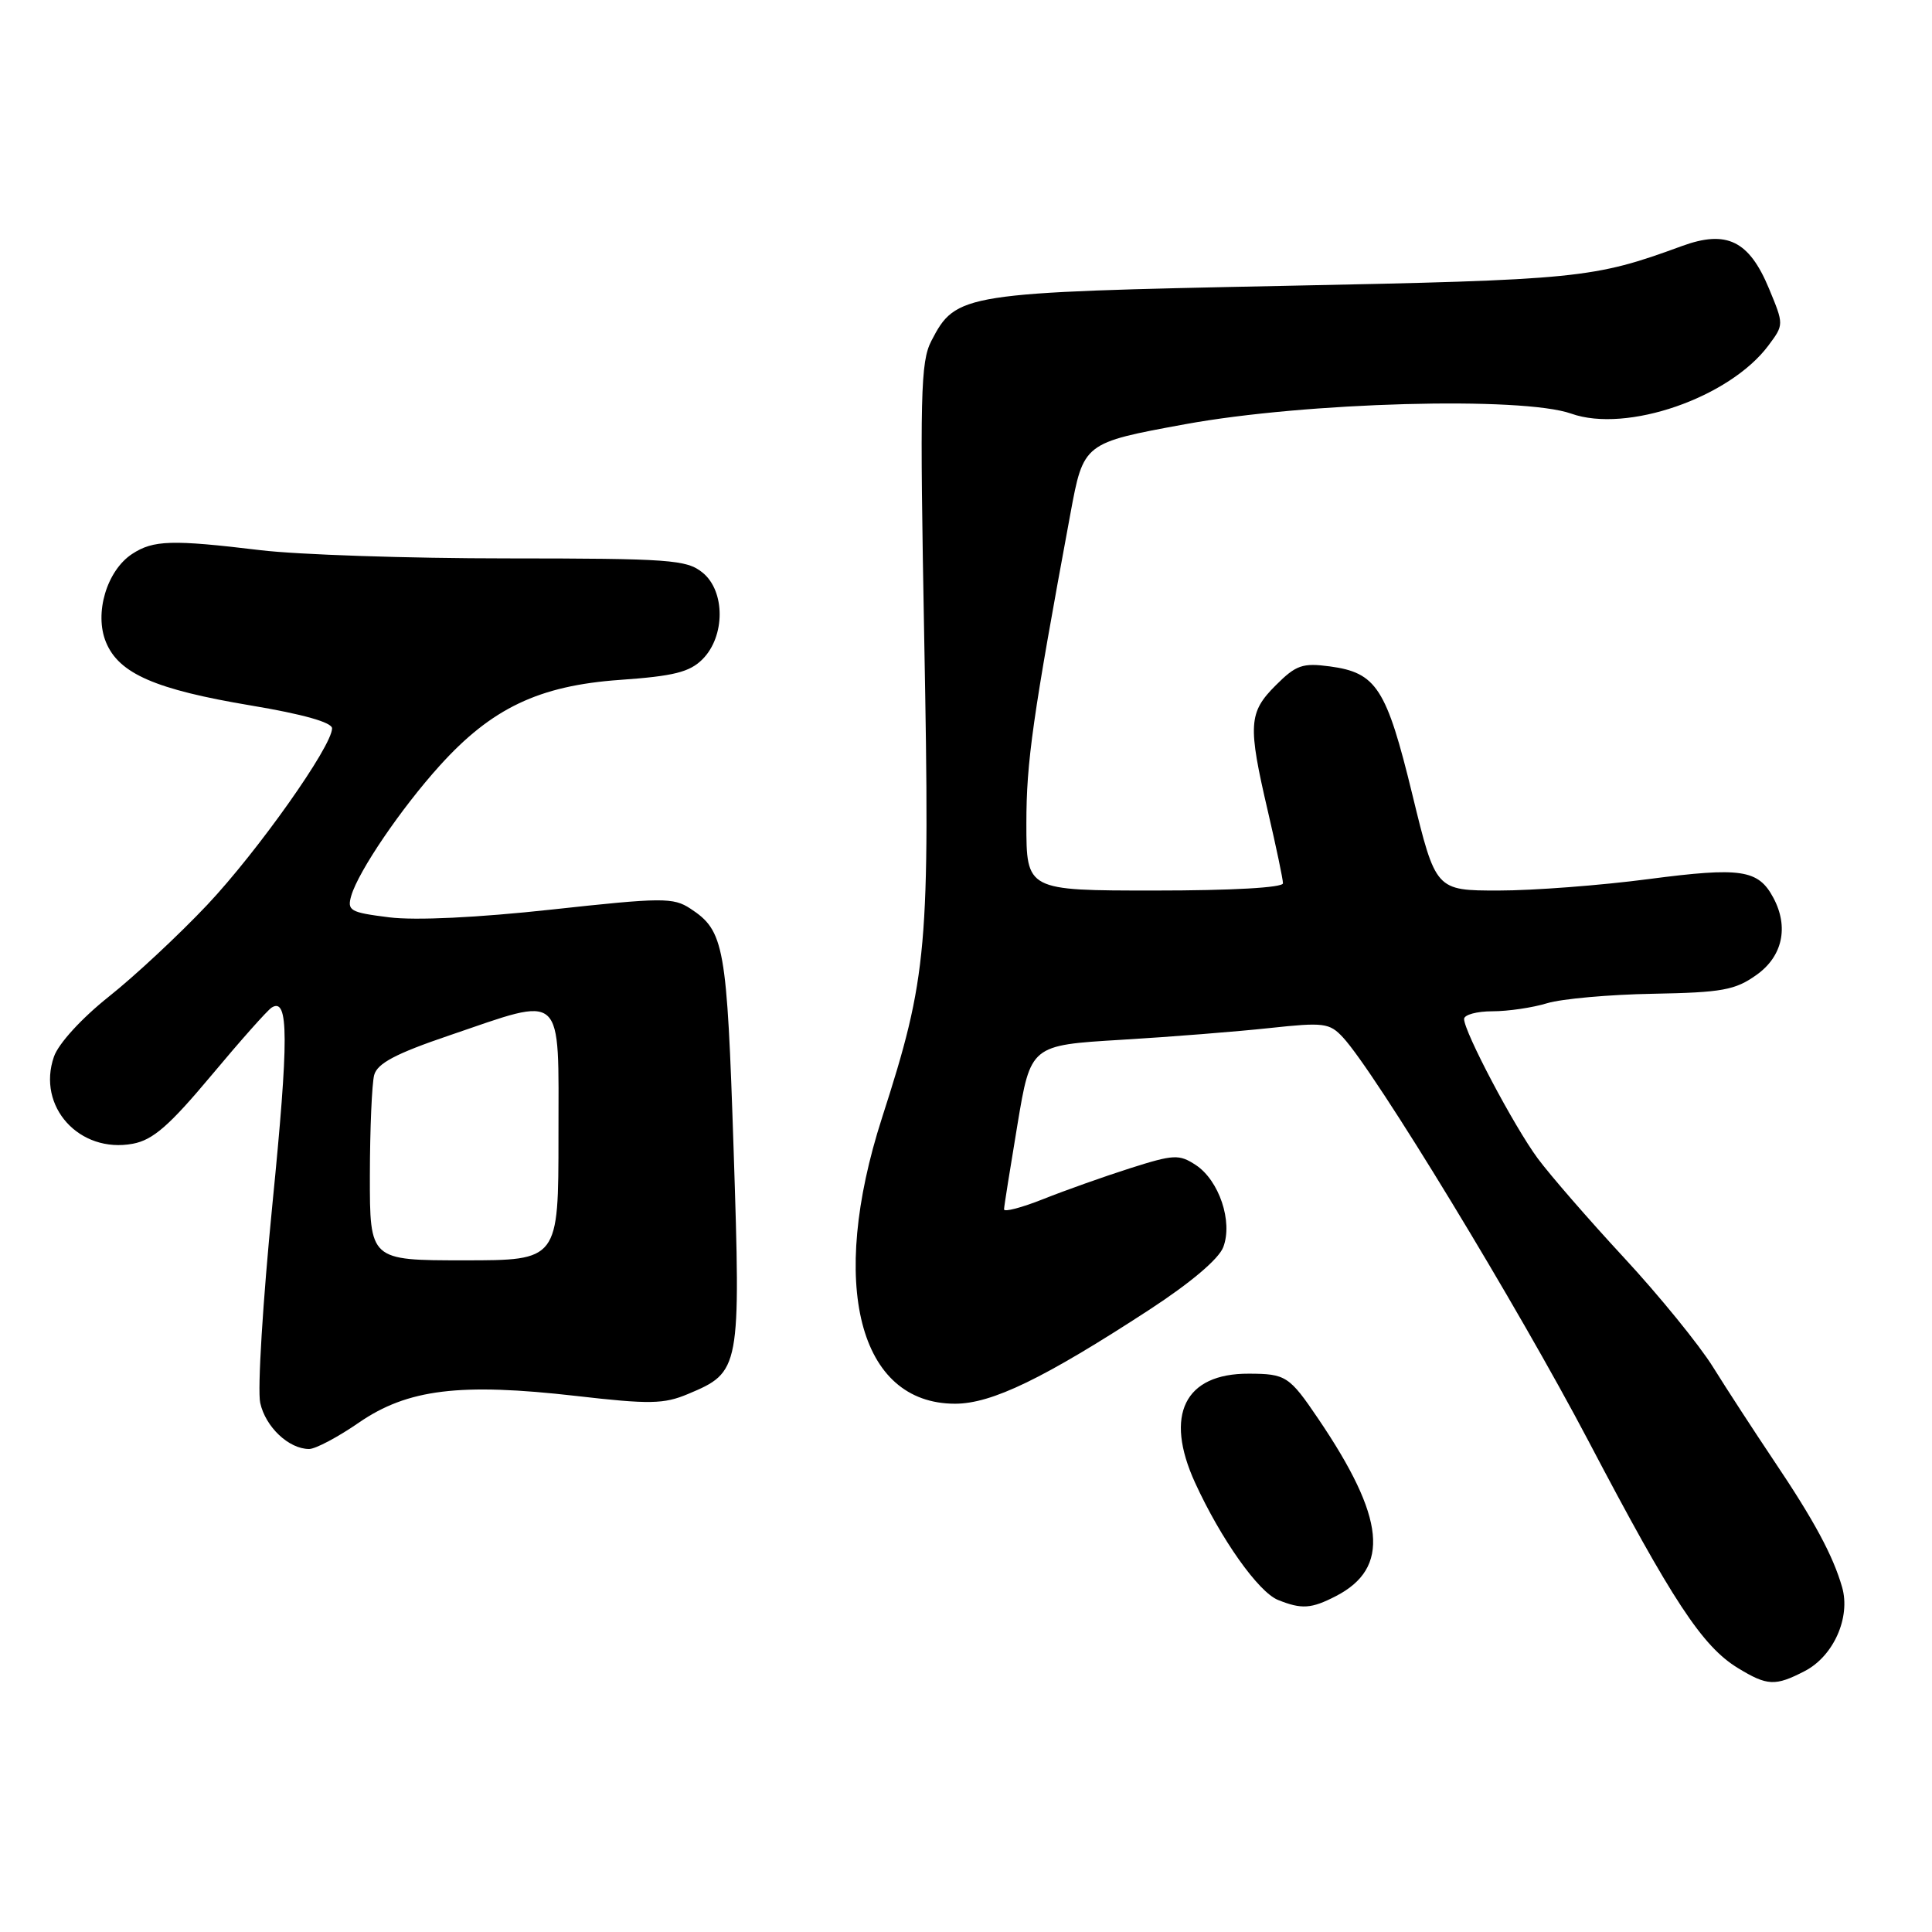 <?xml version="1.0" encoding="UTF-8" standalone="no"?>
<!DOCTYPE svg PUBLIC "-//W3C//DTD SVG 1.1//EN" "http://www.w3.org/Graphics/SVG/1.1/DTD/svg11.dtd" >
<svg xmlns="http://www.w3.org/2000/svg" xmlns:xlink="http://www.w3.org/1999/xlink" version="1.1" viewBox="0 0 256 256">
 <g >
 <path fill="currentColor"
d=" M 239.13 221.43 C 242.95 219.46 245.24 214.32 244.09 210.31 C 242.88 206.11 240.39 201.48 235.02 193.50 C 232.44 189.65 228.82 184.09 226.99 181.15 C 225.16 178.21 219.85 171.68 215.19 166.65 C 210.53 161.62 205.39 155.70 203.76 153.50 C 200.60 149.22 194.00 136.72 194.00 135.02 C 194.00 134.46 195.69 134.00 197.76 134.00 C 199.82 134.00 203.09 133.52 205.01 132.93 C 206.93 132.35 213.23 131.78 219.01 131.68 C 228.20 131.51 229.92 131.20 232.76 129.17 C 236.20 126.72 237.05 122.83 234.98 118.96 C 232.98 115.22 230.72 114.88 218.48 116.48 C 212.11 117.32 203.15 118.00 198.57 118.00 C 190.24 118.00 190.24 118.00 187.15 105.31 C 183.71 91.17 182.39 89.13 176.20 88.30 C 172.59 87.82 171.73 88.12 169.05 90.80 C 165.43 94.41 165.33 96.05 168.00 107.50 C 169.10 112.22 170.00 116.51 170.00 117.04 C 170.00 117.62 163.21 118.00 153.00 118.00 C 136.00 118.00 136.00 118.00 136.00 109.10 C 136.00 100.93 136.82 95.16 141.83 68.09 C 143.57 58.68 143.57 58.68 157.04 56.21 C 173.00 53.29 201.68 52.50 208.20 54.81 C 215.55 57.42 229.19 52.69 234.34 45.76 C 236.38 43.02 236.38 43.01 234.41 38.26 C 231.77 31.89 228.80 30.43 222.87 32.60 C 211.13 36.90 209.29 37.09 170.00 37.88 C 127.51 38.74 126.67 38.87 123.41 45.17 C 121.97 47.96 121.87 52.26 122.47 84.90 C 123.23 125.73 122.91 129.35 116.87 148.12 C 109.75 170.23 113.79 186.00 126.55 186.00 C 131.42 186.00 138.31 182.66 152.32 173.53 C 157.76 169.98 161.50 166.82 162.09 165.25 C 163.38 161.87 161.54 156.40 158.43 154.36 C 156.24 152.93 155.53 152.96 149.77 154.79 C 146.32 155.89 141.14 157.73 138.25 158.88 C 135.36 160.03 133.02 160.64 133.04 160.24 C 133.05 159.83 133.86 154.78 134.82 149.00 C 136.57 138.50 136.57 138.50 148.54 137.78 C 155.12 137.39 163.99 136.68 168.25 136.22 C 175.39 135.45 176.16 135.54 177.93 137.44 C 182.21 142.03 201.12 173.13 210.49 190.96 C 221.62 212.15 225.57 218.16 230.29 221.03 C 234.18 223.40 235.23 223.45 239.13 221.43 Z  M 177.02 211.49 C 184.24 207.76 183.58 201.14 174.68 188.00 C 170.85 182.34 170.38 182.03 165.47 182.02 C 156.96 181.98 154.25 187.49 158.35 196.46 C 161.77 203.93 166.74 210.95 169.34 212.00 C 172.47 213.26 173.75 213.18 177.02 211.49 Z  M 47.56 188.50 C 54.01 184.06 60.95 183.21 76.34 184.97 C 86.09 186.09 87.96 186.06 91.17 184.71 C 98.10 181.80 98.16 181.49 97.21 152.39 C 96.32 125.25 95.98 123.35 91.47 120.39 C 89.21 118.91 87.76 118.92 73.11 120.52 C 63.29 121.59 55.05 121.99 51.56 121.55 C 46.37 120.90 45.97 120.67 46.55 118.67 C 47.51 115.42 53.13 107.14 58.26 101.46 C 65.14 93.84 71.41 90.85 82.13 90.09 C 89.27 89.59 91.38 89.06 93.08 87.36 C 96.11 84.33 96.12 78.32 93.09 75.87 C 90.98 74.16 88.75 74.00 67.14 73.99 C 54.14 73.99 39.45 73.50 34.50 72.90 C 22.77 71.49 20.32 71.56 17.51 73.40 C 14.14 75.61 12.46 81.29 14.05 85.11 C 15.76 89.26 20.59 91.36 33.25 93.48 C 40.13 94.63 44.00 95.72 44.00 96.51 C 44.00 98.88 34.15 112.80 27.45 119.91 C 23.72 123.86 17.87 129.32 14.43 132.05 C 10.81 134.93 7.75 138.28 7.15 140.01 C 4.84 146.62 10.52 152.88 17.61 151.55 C 20.27 151.05 22.44 149.15 27.99 142.52 C 31.85 137.90 35.45 133.84 36.01 133.50 C 38.27 132.10 38.28 137.57 36.09 159.62 C 34.83 172.36 34.10 184.18 34.48 185.89 C 35.18 189.08 38.27 192.00 40.96 192.00 C 41.80 192.00 44.77 190.43 47.56 188.50 Z  M 49.01 155.75 C 49.02 149.56 49.28 143.58 49.58 142.45 C 50.00 140.90 52.43 139.61 59.53 137.20 C 74.94 131.95 74.00 131.09 74.00 150.50 C 74.00 167.00 74.00 167.00 61.50 167.00 C 49.00 167.00 49.00 167.00 49.01 155.75 Z "/>
</g>
</svg>